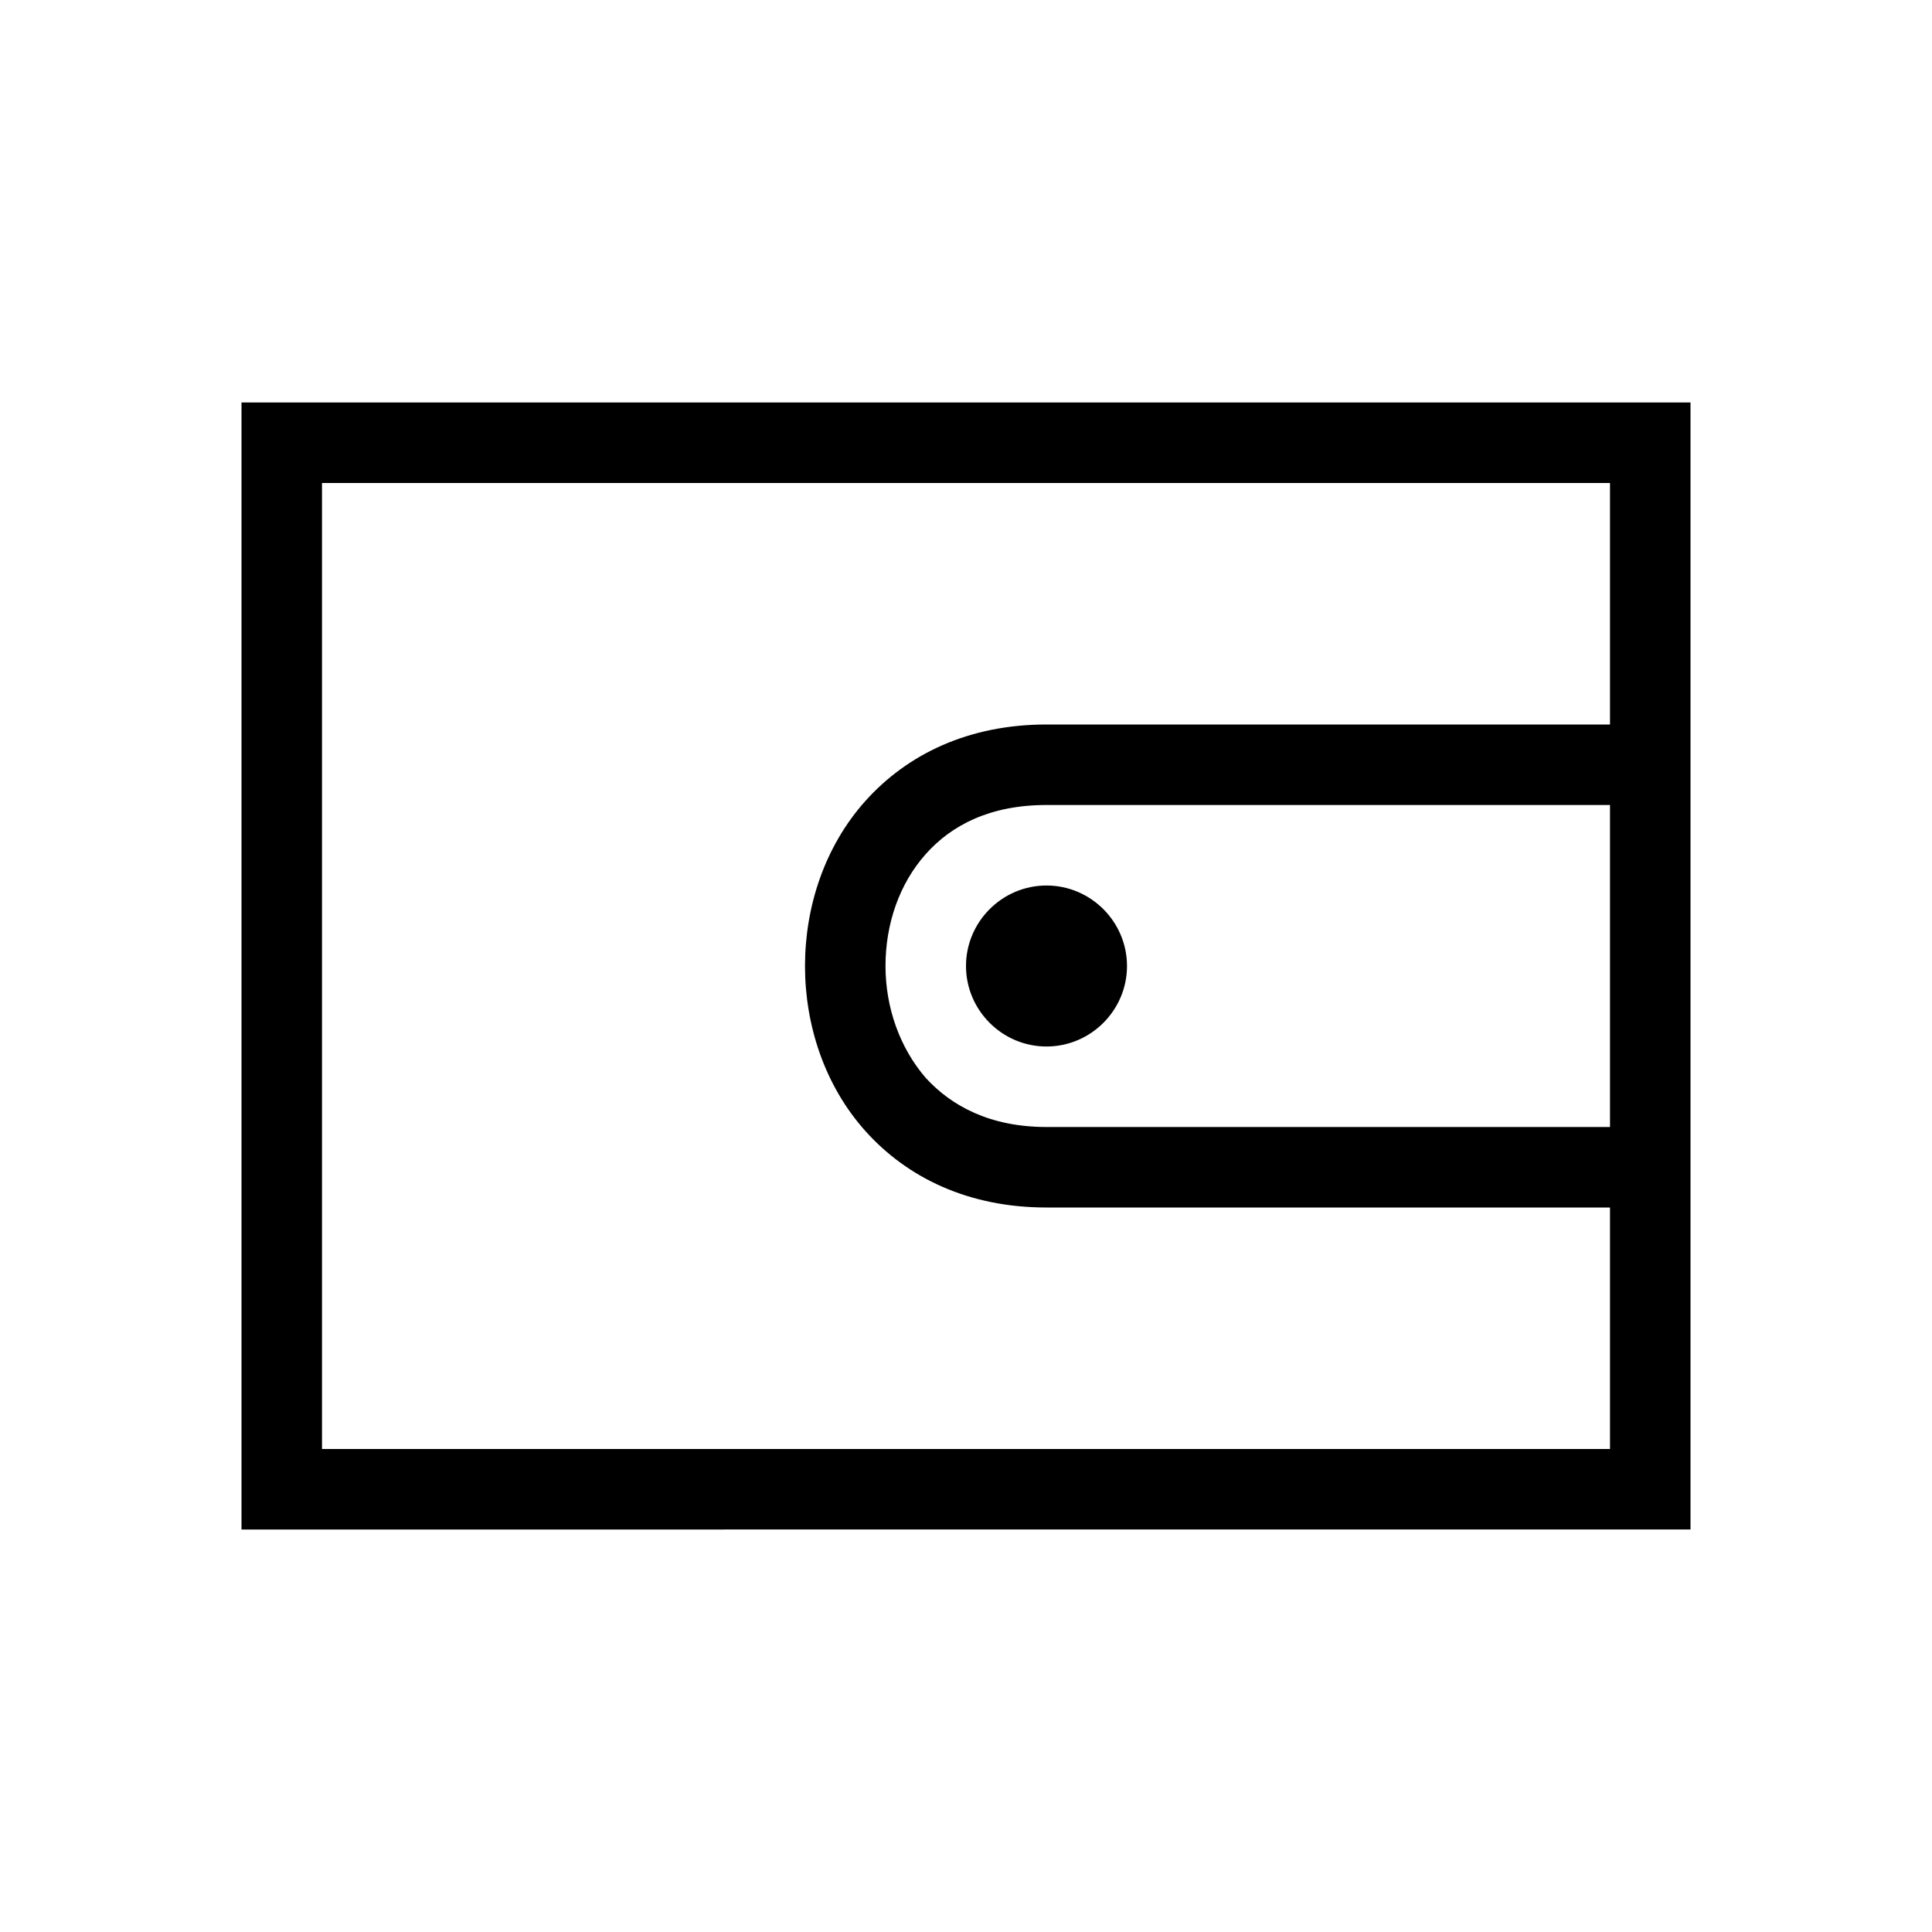 <svg width="24" height="24" xmlns="http://www.w3.org/2000/svg"><path fill-rule="evenodd" clip-rule="evenodd" d="m3,5h18v14H3v-14zm1,1v12h16v-3h-7c-.97,0-1.73-.37-2.25-.95-.51-.57-.75-1.32-.75-2.05s.24-1.48.75-2.05c.52-.58,1.28-.95,2.25-.95H20v-3H4zm9,4H20v4h-7c-.7,0-1.18-.26-1.5-.61-.32-.37-.5-.87-.5-1.39s.17-1.02.5-1.39c.32-.36.8-.61,1.5-.61zm0,1c-.55,0-1,.45-1,1s.45,1,1,1,1-.45,1-1-.45-1-1-1z"/></svg>